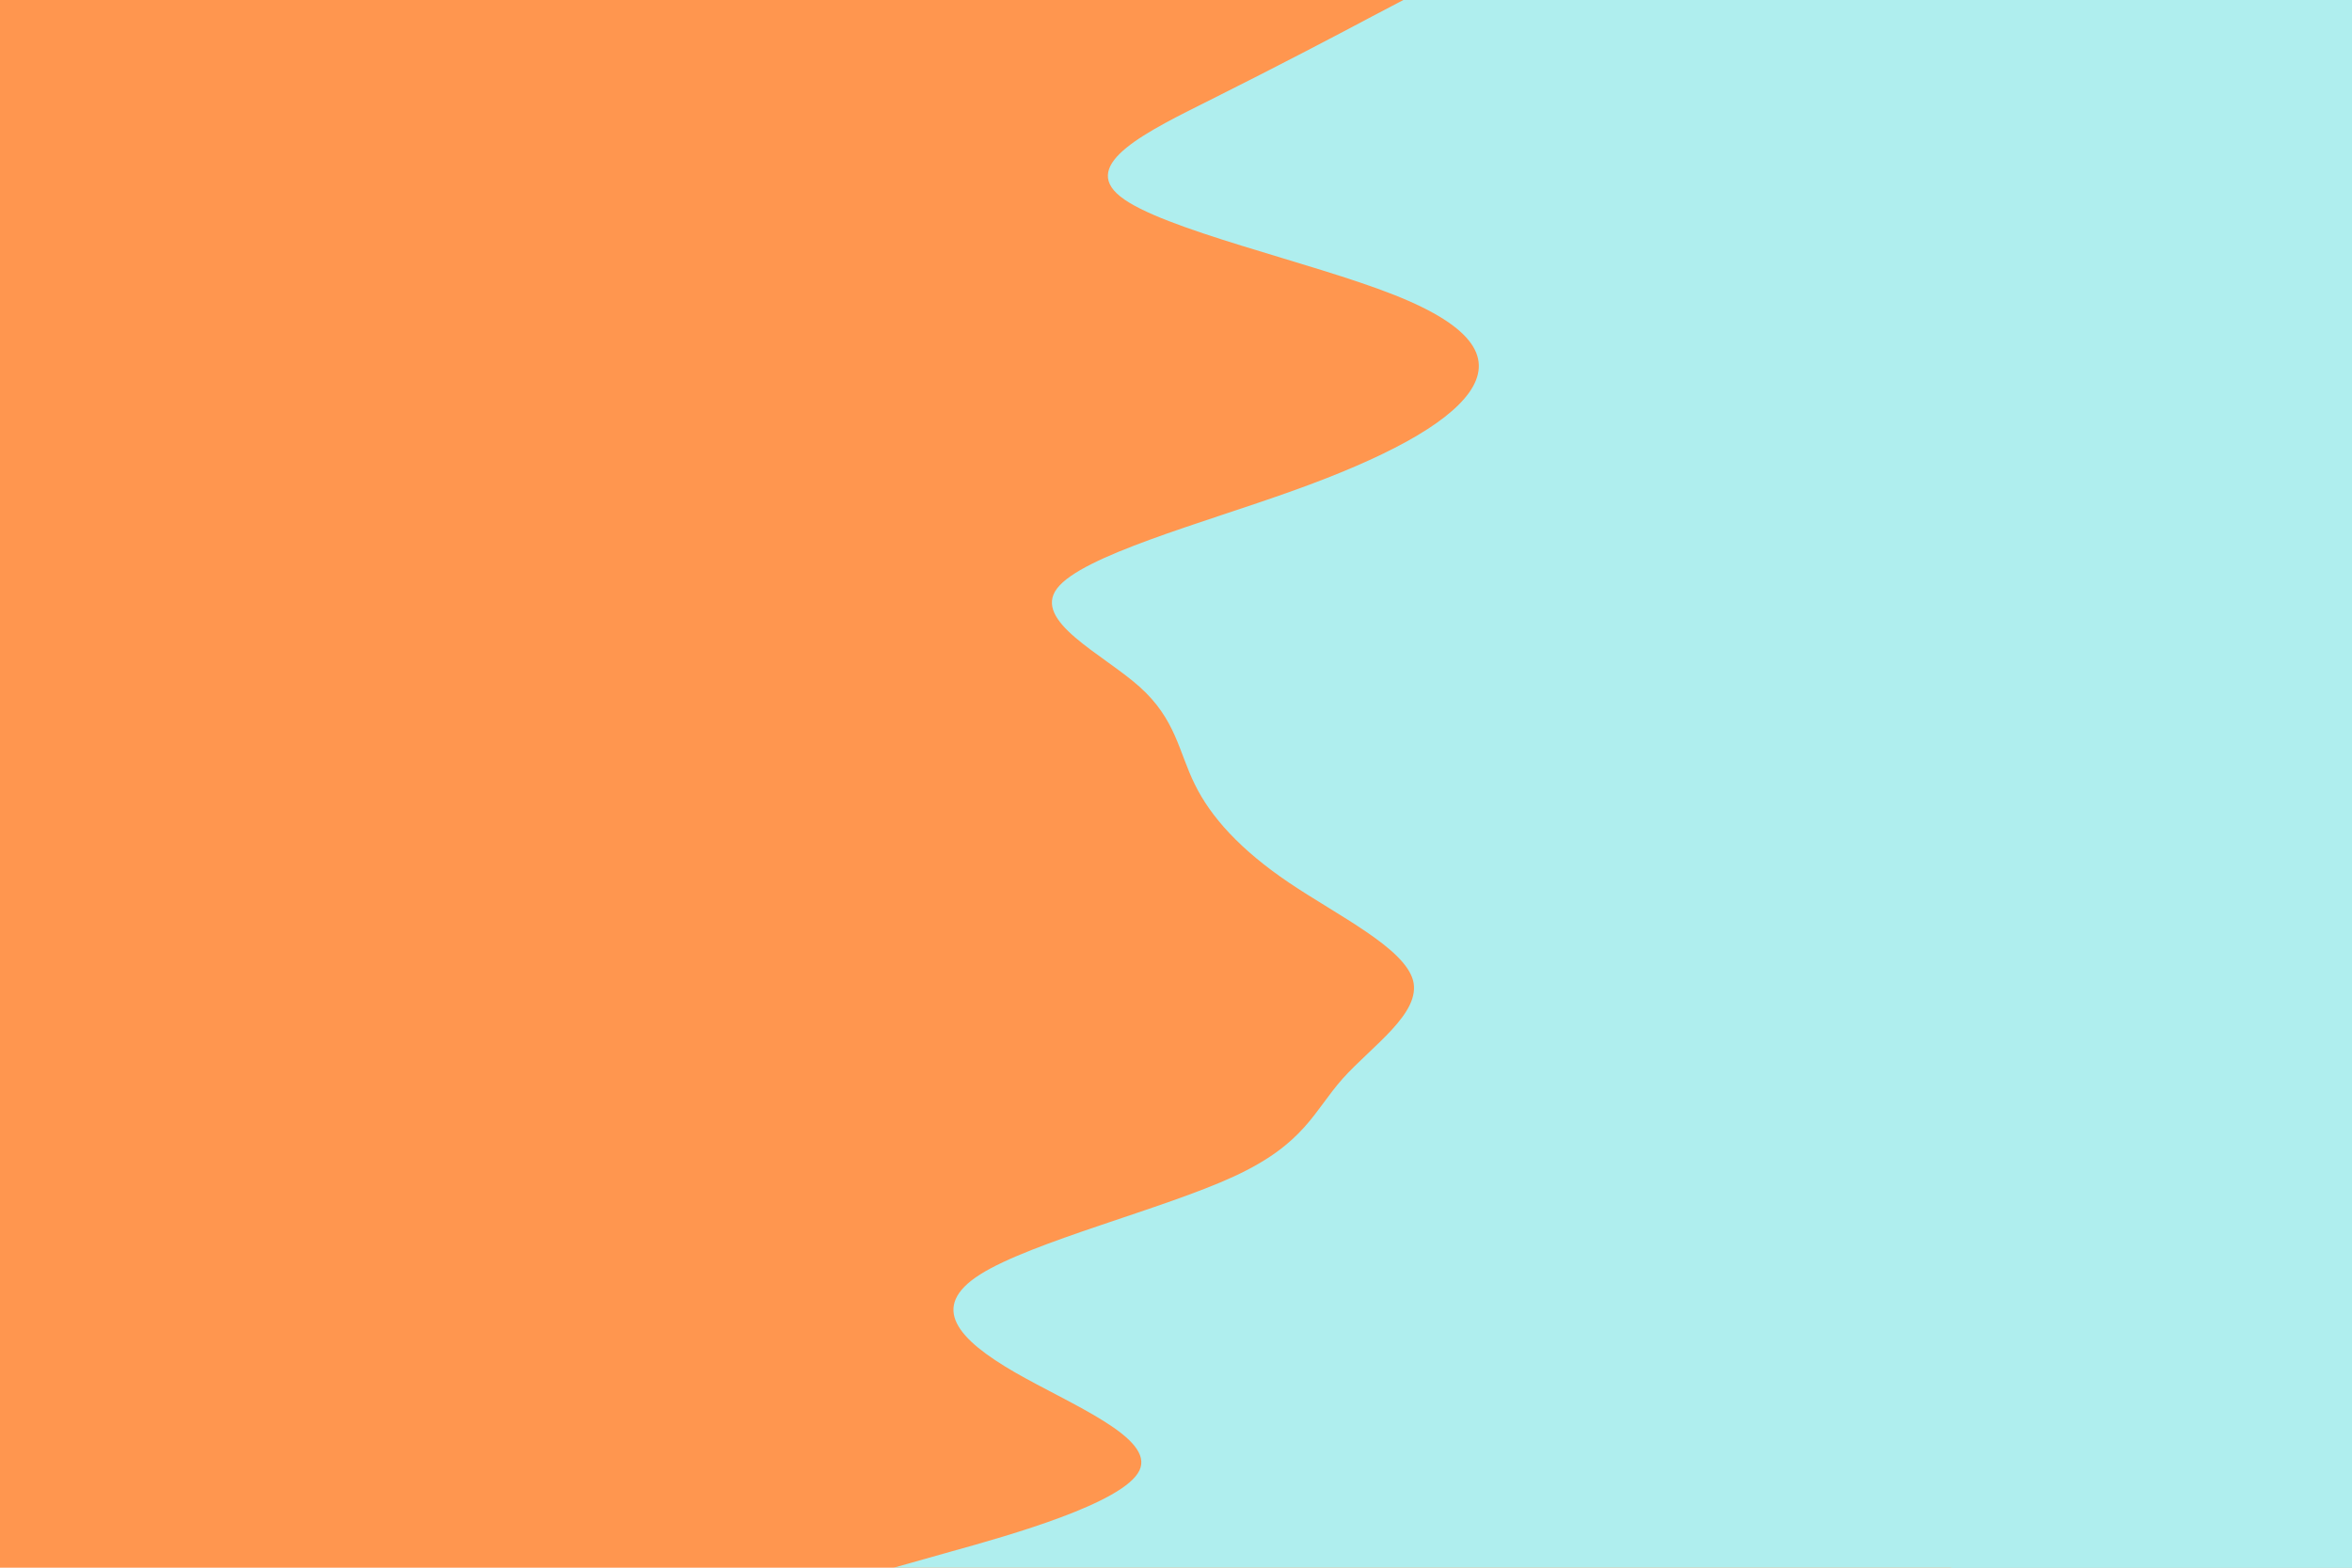 <svg id="visual" viewBox="0 0 900 600" width="900" height="600" xmlns="http://www.w3.org/2000/svg" xmlns:xlink="http://www.w3.org/1999/xlink" version="1.1"><rect x="0" y="0" width="900" height="600" fill="#FF964F"></rect><path d="M342 600L364 593.8C386 587.7 430 575.3 436 562.8C442 550.3 410 537.7 388.3 525.2C366.7 512.7 355.3 500.3 375 487.8C394.7 475.3 445.3 462.7 472.3 450.2C499.3 437.7 502.7 425.3 513.8 412.8C525 400.3 544 387.7 540.7 375.2C537.3 362.7 511.7 350.3 493.2 337.8C474.7 325.3 463.3 312.7 457.2 300.2C451 287.7 450 275.3 436 262.8C422 250.3 395 237.7 404.5 225.2C414 212.7 460 200.3 494.8 187.8C529.7 175.3 553.3 162.7 562.2 150.2C571 137.7 565 125.3 533.3 112.8C501.7 100.3 444.3 87.7 428.7 75.2C413 62.7 439 50.3 464 37.8C489 25.3 513 12.7 525 6.3L537 0L900 0L900 6.3C900 12.7 900 25.3 900 37.8C900 50.3 900 62.7 900 75.2C900 87.7 900 100.3 900 112.8C900 125.3 900 137.7 900 150.2C900 162.7 900 175.3 900 187.8C900 200.3 900 212.7 900 225.2C900 237.7 900 250.3 900 262.8C900 275.3 900 287.7 900 300.2C900 312.7 900 325.3 900 337.8C900 350.3 900 362.7 900 375.2C900 387.7 900 400.3 900 412.8C900 425.3 900 437.7 900 450.2C900 462.7 900 475.3 900 487.8C900 500.3 900 512.7 900 525.2C900 537.7 900 550.3 900 562.8C900 575.3 900 587.7 900 593.8L900 600Z" fill="#afeeee"></path><path d="M747 600L729.8 593.8C712.7 587.7 678.3 575.3 661.8 562.8C645.3 550.3 646.7 537.7 655.8 525.2C665 512.7 682 500.3 670.5 487.8C659 475.3 619 462.7 627.3 450.2C635.7 437.7 692.3 425.3 719.8 412.8C747.3 400.3 745.7 387.7 740.2 375.2C734.7 362.7 725.3 350.3 719.5 337.8C713.7 325.3 711.3 312.7 697.5 300.2C683.7 287.7 658.3 275.3 670.2 262.8C682 250.3 731 237.7 717.3 225.2C703.7 212.7 627.3 200.3 618.3 187.8C609.3 175.3 667.7 162.7 675 150.2C682.3 137.7 638.7 125.3 637 112.8C635.3 100.3 675.7 87.7 693 75.2C710.3 62.7 704.7 50.3 690.5 37.8C676.3 25.3 653.7 12.7 642.3 6.3L631 0L900 0L900 6.3C900 12.7 900 25.3 900 37.8C900 50.3 900 62.7 900 75.2C900 87.7 900 100.3 900 112.8C900 125.3 900 137.7 900 150.2C900 162.7 900 175.3 900 187.8C900 200.3 900 212.7 900 225.2C900 237.7 900 250.3 900 262.8C900 275.3 900 287.7 900 300.2C900 312.7 900 325.3 900 337.8C900 350.3 900 362.7 900 375.2C900 387.7 900 400.3 900 412.8C900 425.3 900 437.7 900 450.2C900 462.7 900 475.3 900 487.8C900 500.3 900 512.7 900 525.2C900 537.7 900 550.3 900 562.8C900 575.3 900 587.7 900 593.8L900 600Z" fill="#afeeee"></path></svg>